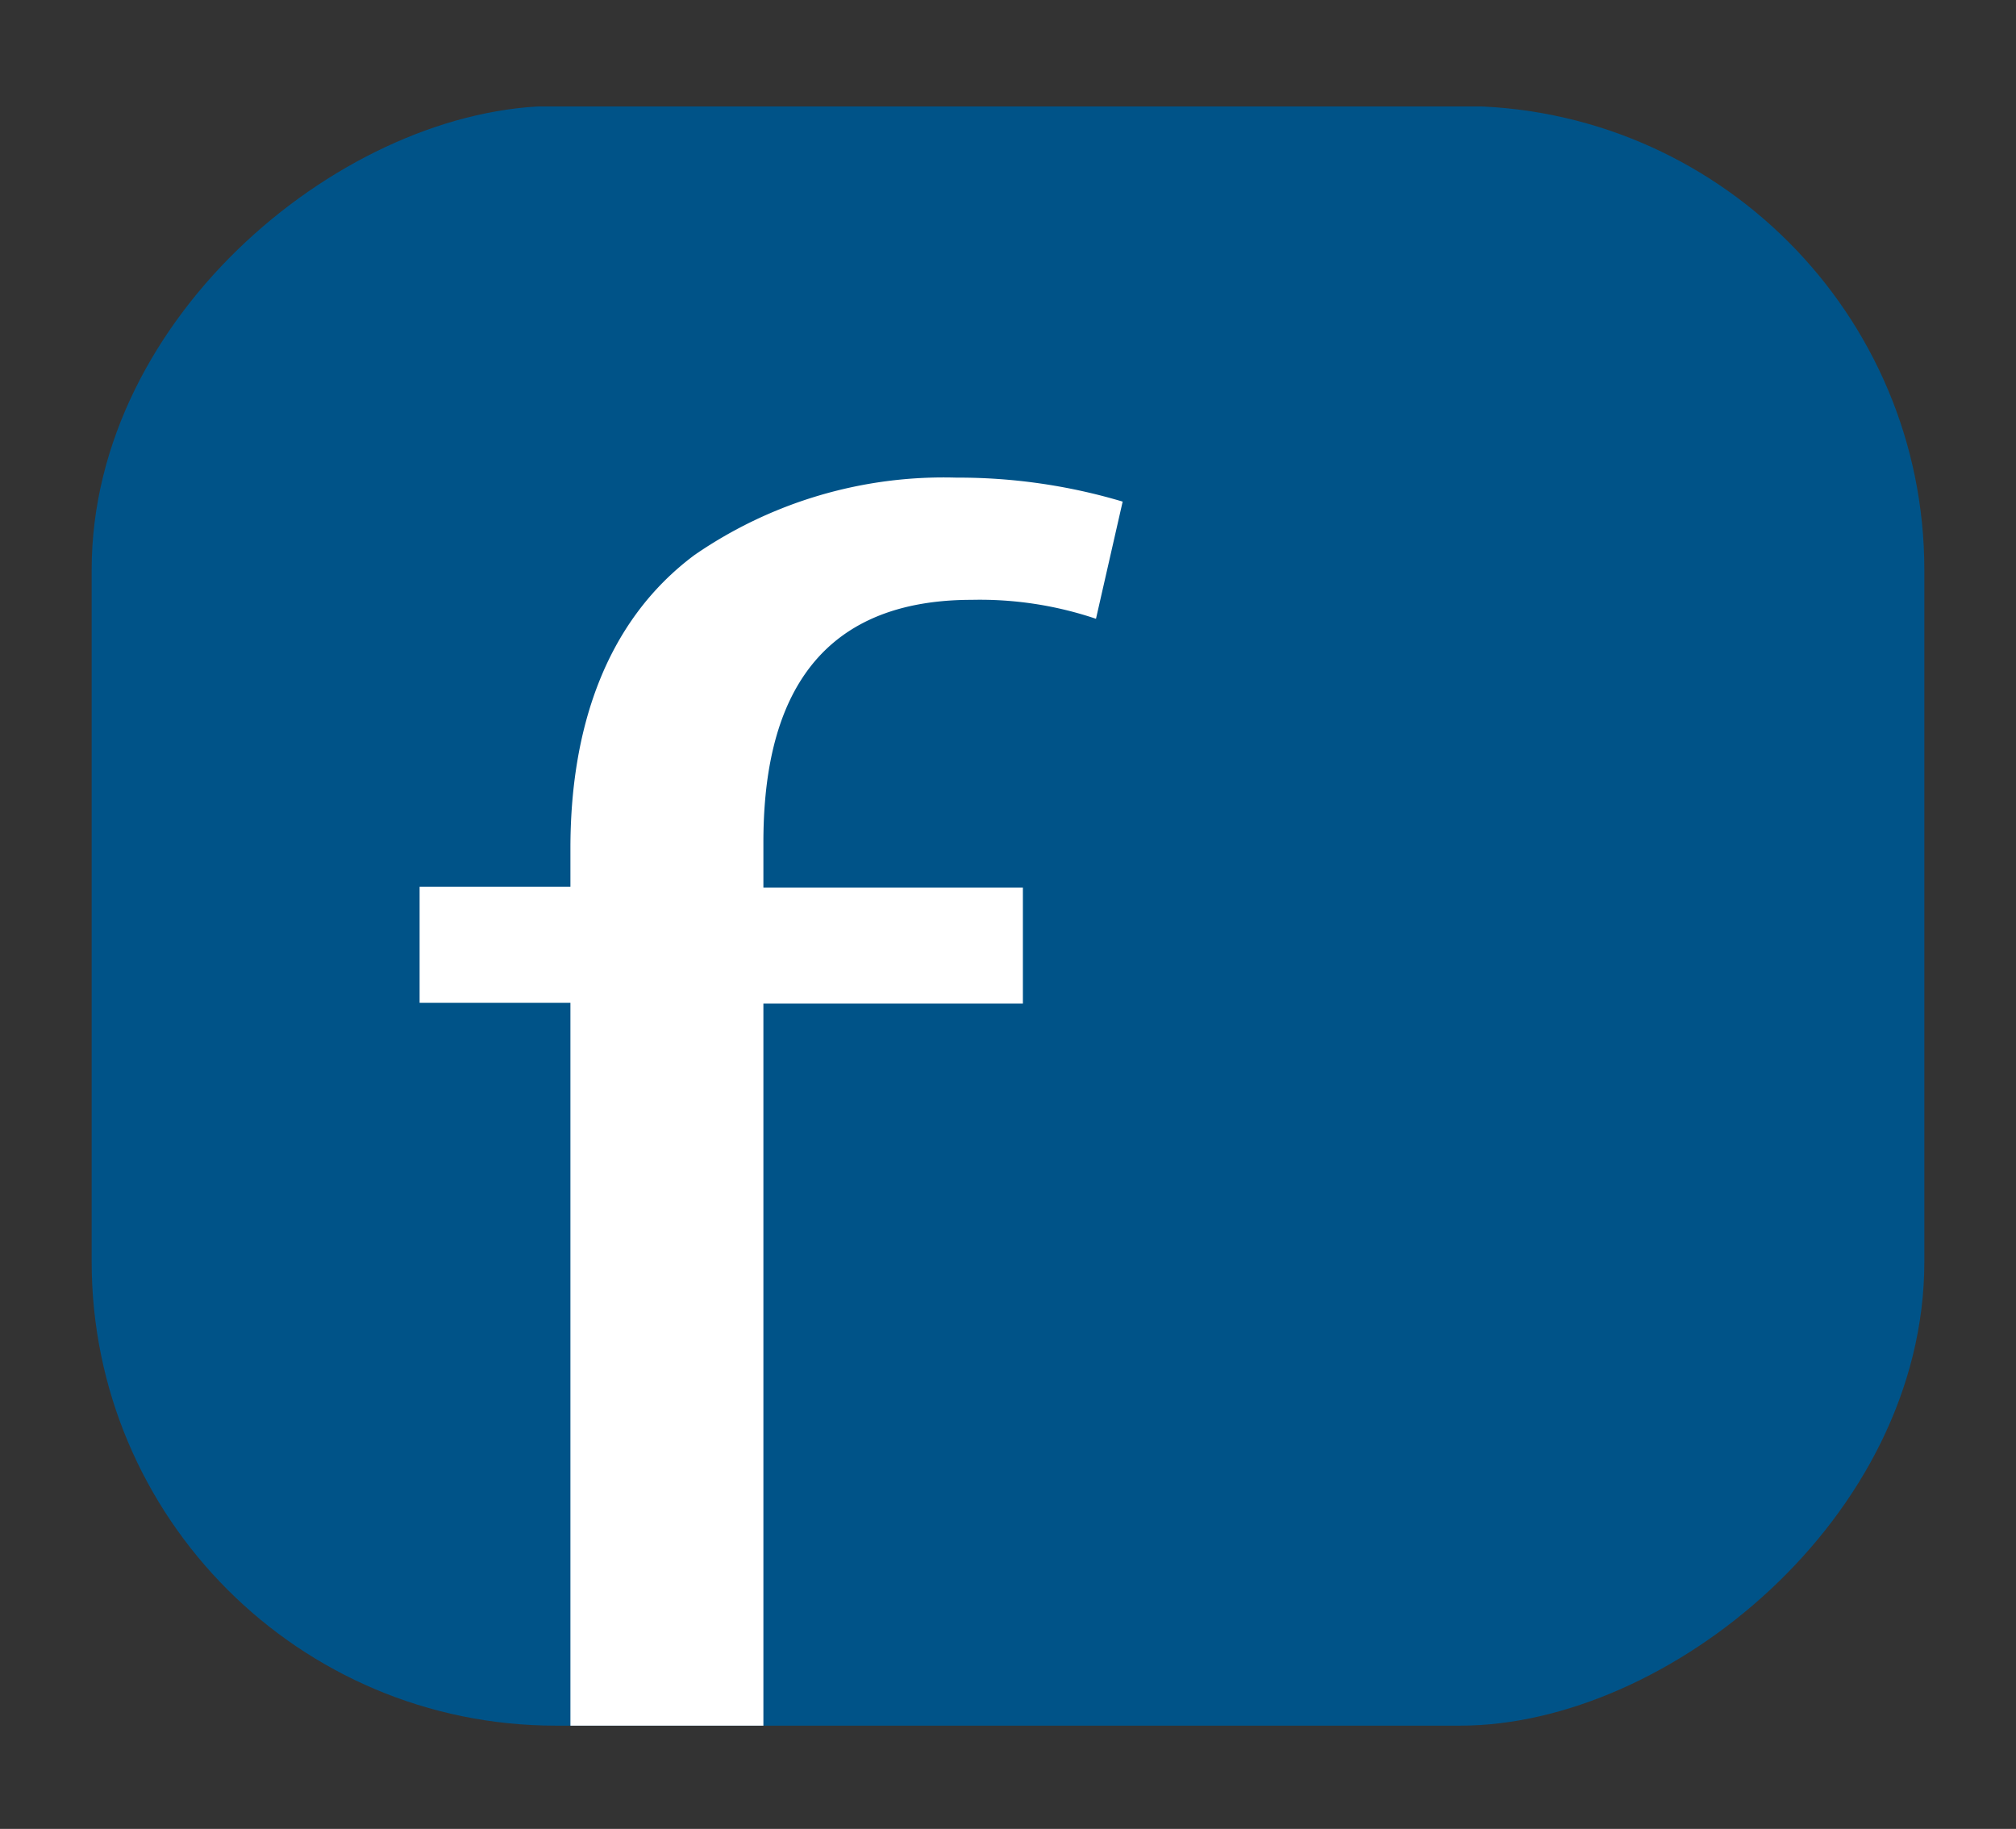 <svg id="Layer_1" data-name="Layer 1" xmlns="http://www.w3.org/2000/svg" xmlns:xlink="http://www.w3.org/1999/xlink" viewBox="0 0 52.13 47.29"><rect x="0" y="0" width="52.13" height="47.29" fill="#333333" stroke="none"/><defs><style>.cls-1{fill:url(#linear-gradient);}.cls-2{fill:#fff;}</style><linearGradient id="linear-gradient" x1="349.83" y1="35.68" x2="391.7" y2="35.68" gradientTransform="translate(-344.7 -12)" gradientUnits="userSpaceOnUse"><stop offset="1" stop-color="#005388"/><stop offset="1" stop-color="#015489" stop-opacity="0.98"/><stop offset="1" stop-color="#03578d" stop-opacity="0.93"/><stop offset="1" stop-color="#065b93" stop-opacity="0.83"/><stop offset="1" stop-color="#0b629b" stop-opacity="0.69"/><stop offset="1" stop-color="#126ba7" stop-opacity="0.5"/><stop offset="1" stop-color="#1a76b4" stop-opacity="0.28"/><stop offset="1" stop-color="#2383c5" stop-opacity="0.02"/><stop offset="1" stop-color="#2484c6" stop-opacity="0"/></linearGradient></defs><title>facebook</title><rect class="cls-1" x="5.12" y="-0.01" width="41.88" height="47.39" rx="12" transform="translate(2.38 49.74) rotate(-90)"/><path class="cls-2" d="M14.75,44.62V25.93h-3.9v-3h3.9v-1c0-3,.86-5.83,3.21-7.58a11.35,11.35,0,0,1,6.77-2,14.83,14.83,0,0,1,4.3.62L28.34,16a9.38,9.38,0,0,0-3.21-.49c-4.3,0-5.39,3-5.39,6.27v1.17h6.71v3H19.74V44.62Z"/></svg>
